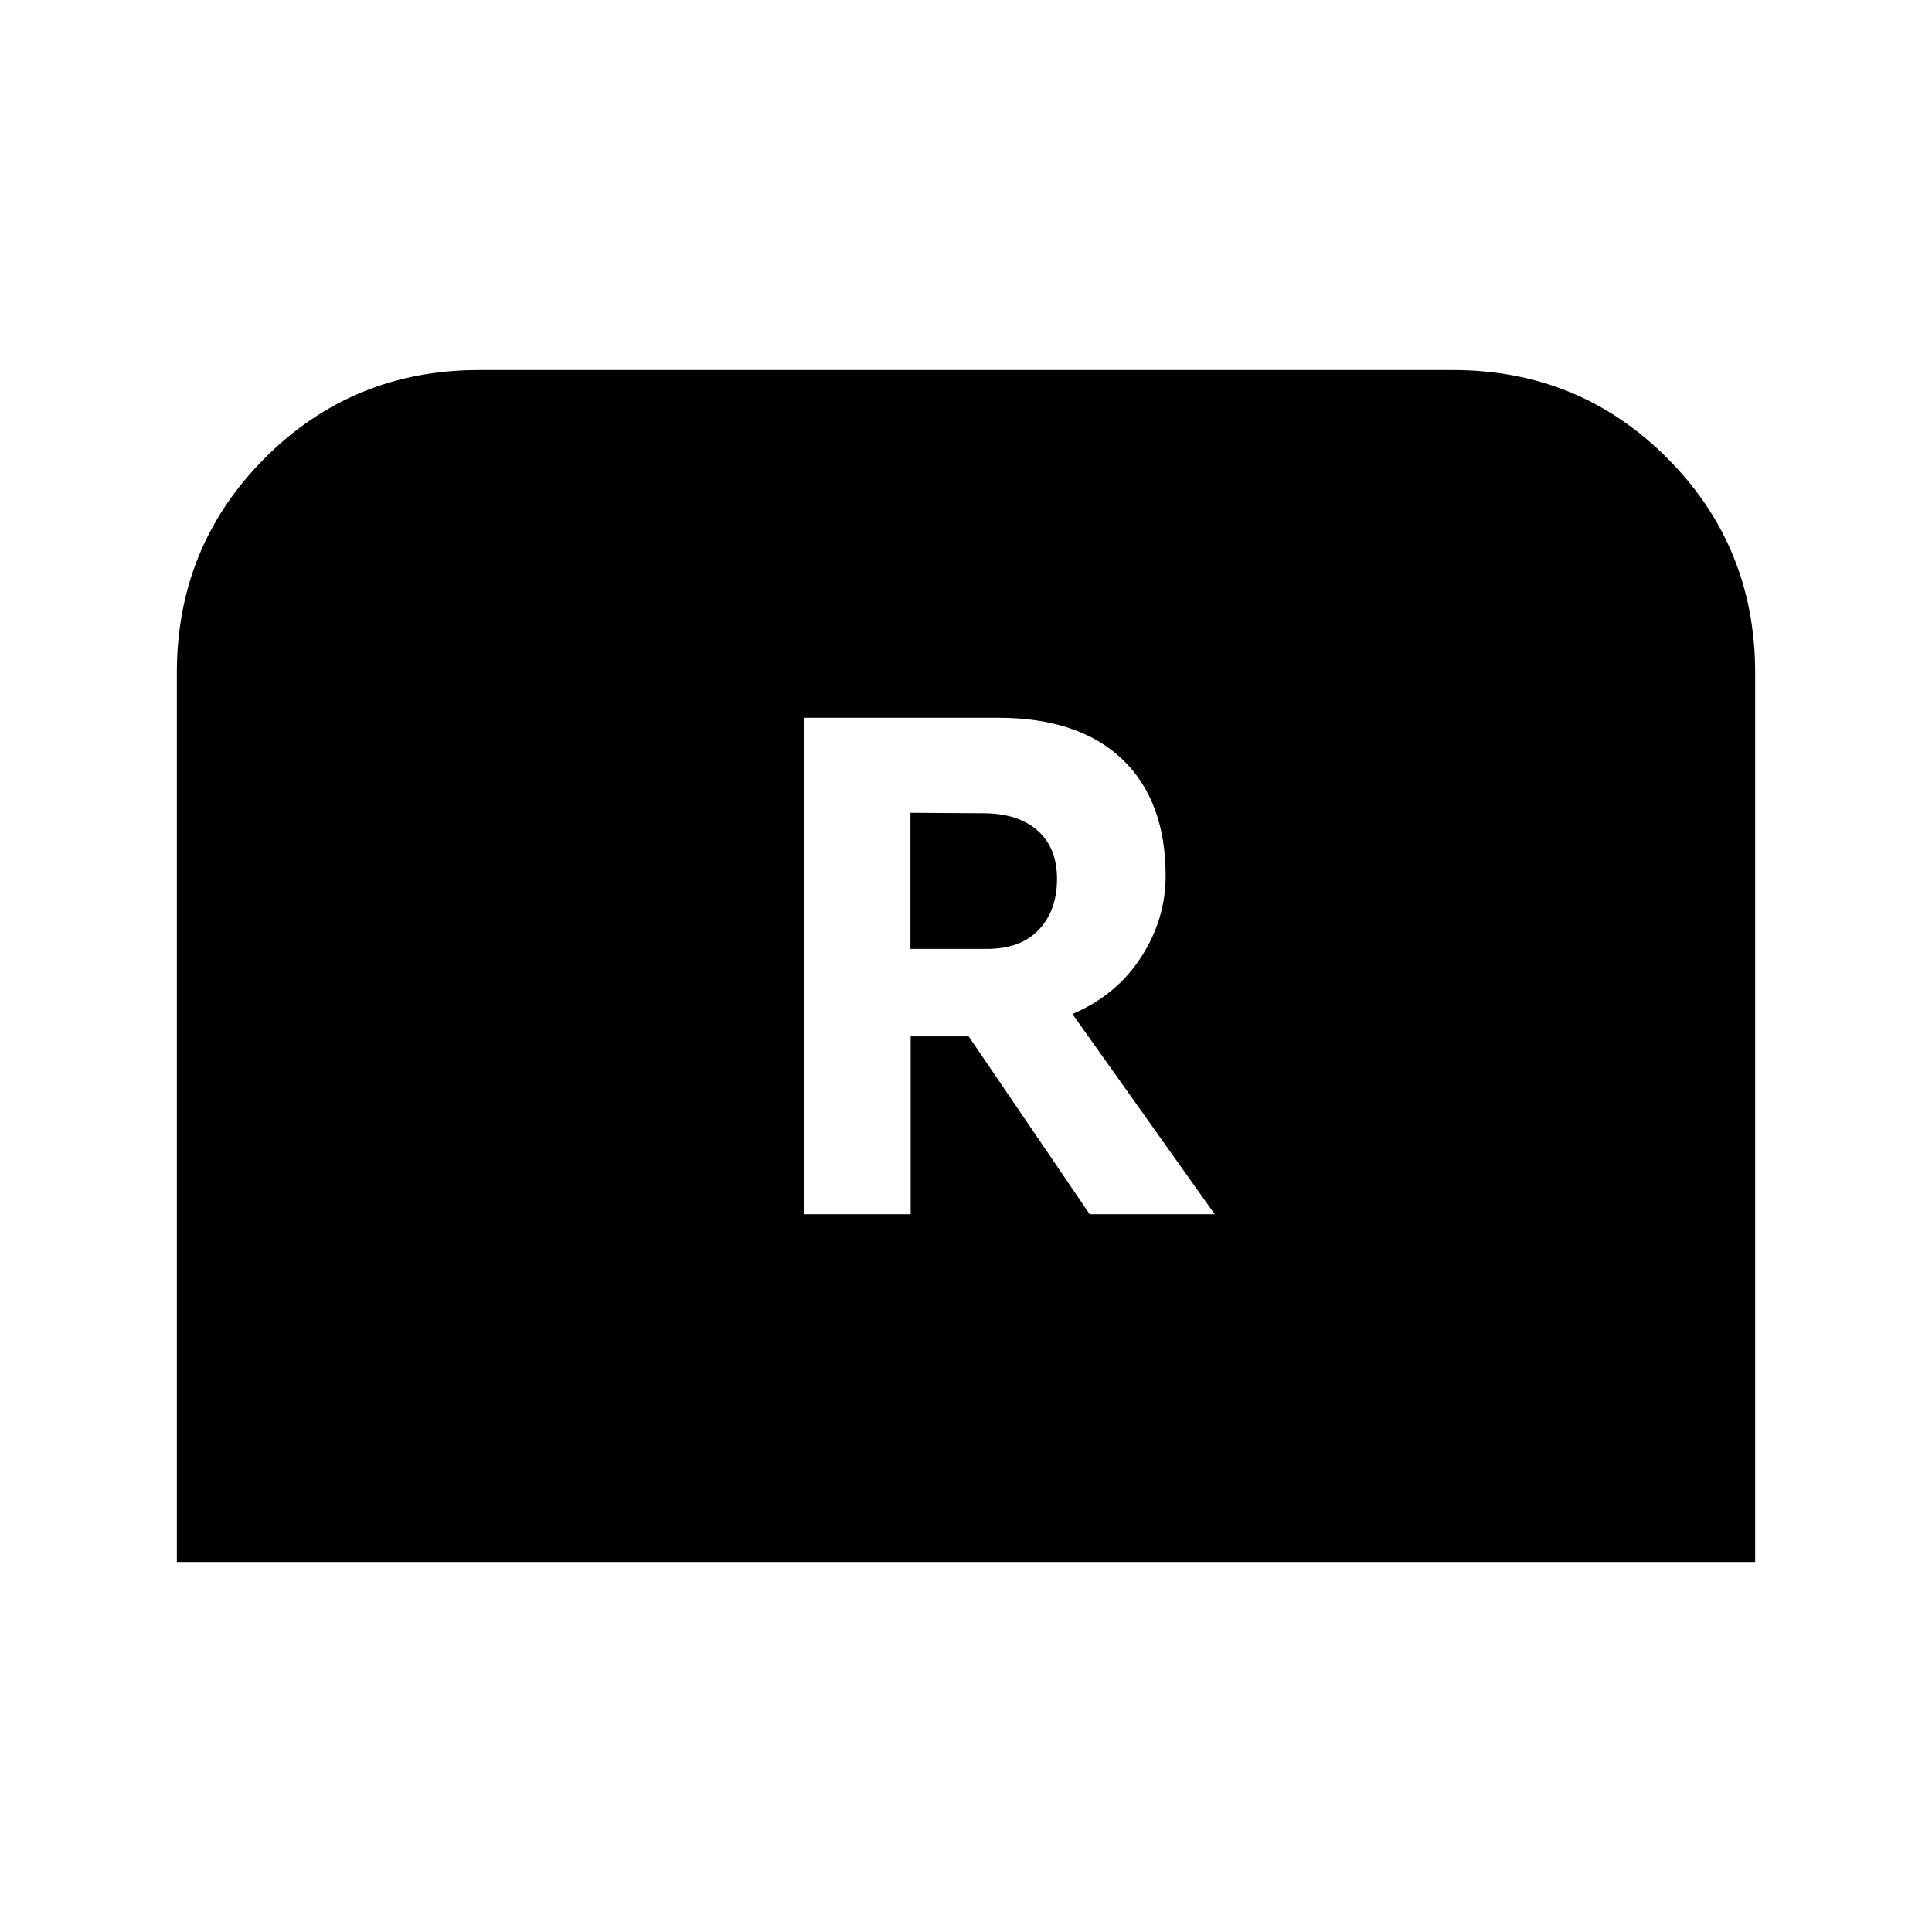 <svg xmlns="http://www.w3.org/2000/svg" height="20" viewBox="0 -960 960 960" width="20"><path d="M399.41-356.65h53.09v-88.39h28.82l60.14 88.39h62.13l-70.72-99.5q21.8-9.24 34.06-28.12 12.27-18.88 12.27-40.45 0-37.48-21.59-58.05-21.59-20.58-61.85-20.58h-96.35v246.7Zm52.98-131.85v-67.63l37.09.24q16.85.24 26.29 8.77 9.45 8.54 9.45 23.86 0 15.67-9.04 25.22-9.03 9.54-25.79 9.54h-38ZM87.87-183.87v-441.8q0-62.87 43.67-106.67 43.68-43.79 106.55-43.79h483.82q62.87 0 106.55 43.79 43.67 43.8 43.67 106.67v441.8H87.87Z"/></svg>